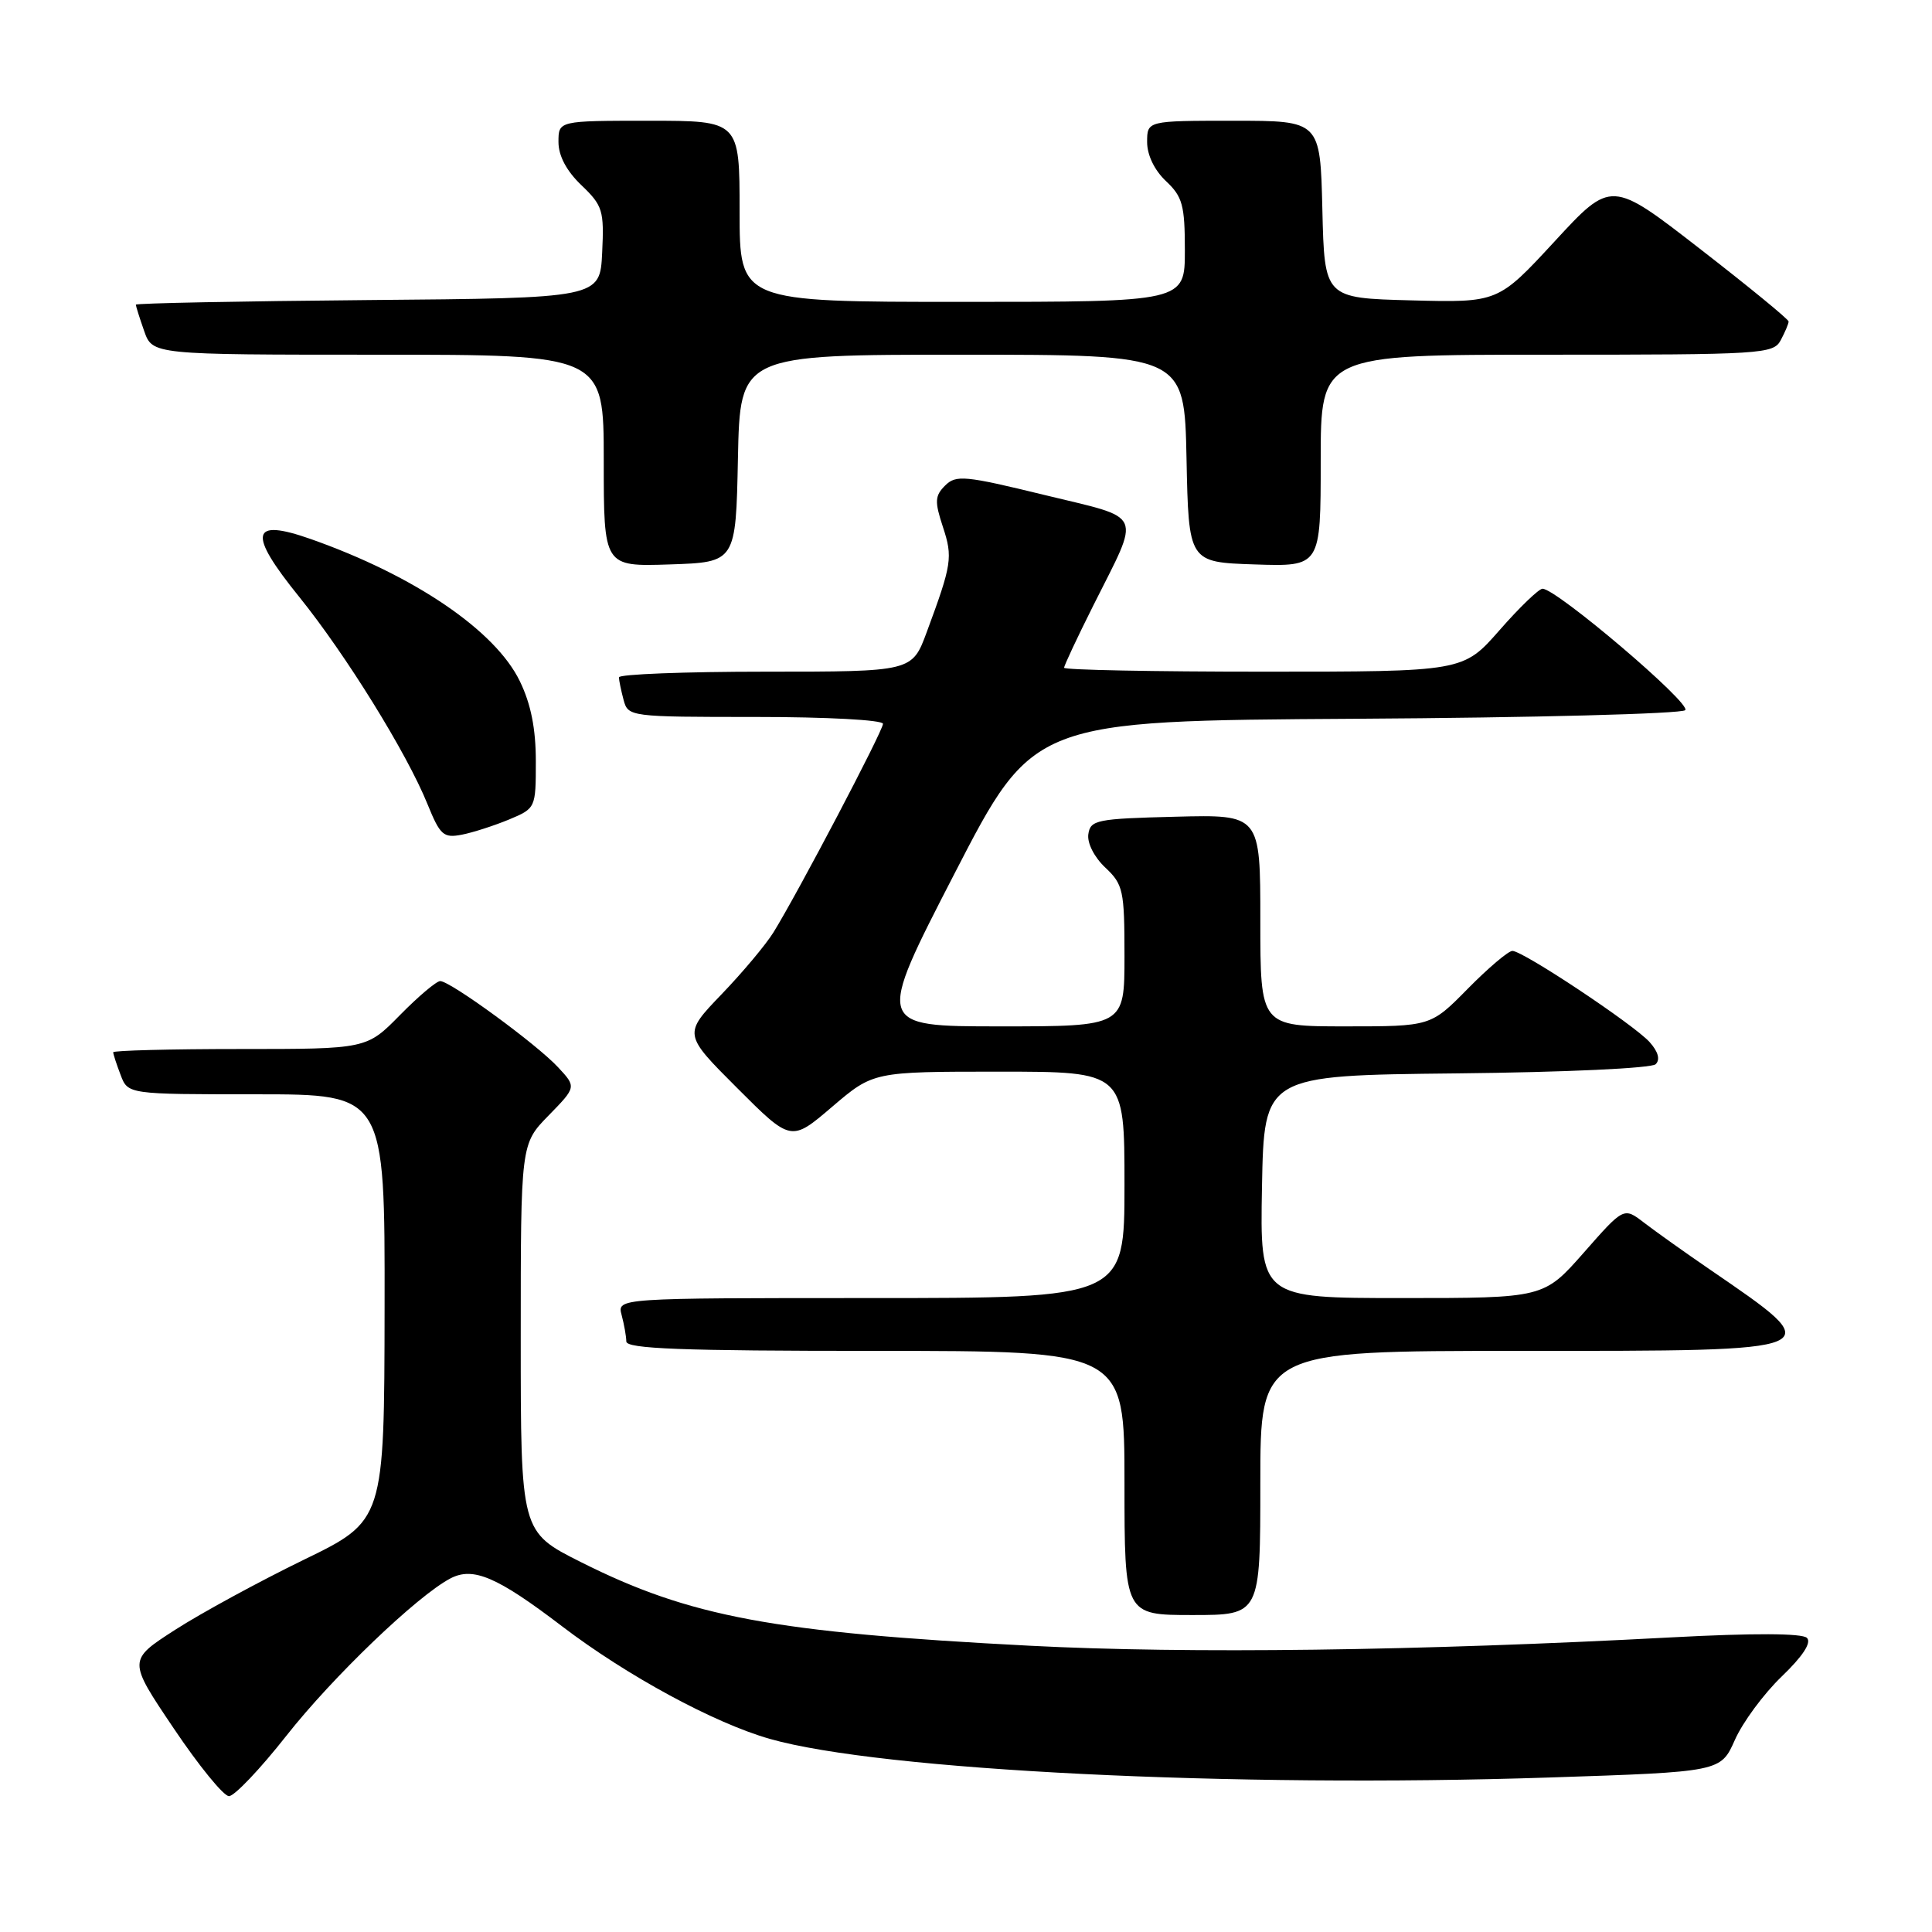 <?xml version="1.0" encoding="UTF-8" standalone="no"?>
<!DOCTYPE svg PUBLIC "-//W3C//DTD SVG 1.1//EN" "http://www.w3.org/Graphics/SVG/1.1/DTD/svg11.dtd" >
<svg xmlns="http://www.w3.org/2000/svg" xmlns:xlink="http://www.w3.org/1999/xlink" version="1.1" viewBox="0 0 256 256">
 <g >
 <path fill="currentColor"
d=" M 37.95 229.99 C 44.09 222.19 55.28 211.46 59.68 209.15 C 62.69 207.57 65.87 208.93 74.46 215.48 C 83.06 222.04 94.63 228.31 102.00 230.41 C 116.70 234.60 163.40 236.91 205.25 235.53 C 228.00 234.78 228.00 234.78 229.88 230.55 C 230.91 228.22 233.69 224.45 236.07 222.16 C 238.87 219.47 240.06 217.66 239.43 217.03 C 238.81 216.41 232.37 216.38 221.48 216.96 C 187.99 218.75 157.31 219.15 136.50 218.07 C 102.48 216.31 91.42 214.25 76.96 206.98 C 69.00 202.98 69.00 202.98 69.00 177.28 C 69.00 151.58 69.00 151.58 72.69 147.81 C 76.38 144.03 76.38 144.03 73.94 141.41 C 71.10 138.35 59.67 130.00 58.33 130.00 C 57.83 130.00 55.43 132.03 53.00 134.50 C 48.58 139.00 48.58 139.00 31.79 139.00 C 22.56 139.00 15.00 139.20 15.00 139.43 C 15.00 139.67 15.44 141.02 15.98 142.43 C 16.95 145.00 16.95 145.00 33.98 145.00 C 51.00 145.00 51.00 145.00 50.96 173.25 C 50.92 201.50 50.92 201.50 40.21 206.70 C 34.32 209.57 26.67 213.73 23.22 215.95 C 16.94 219.99 16.94 219.99 23.00 228.99 C 26.33 233.95 29.63 238.00 30.34 238.00 C 31.06 238.00 34.48 234.40 37.95 229.99 Z  M 167.00 196.50 C 167.00 179.00 167.00 179.00 201.39 179.00 C 242.88 179.00 242.52 179.16 226.50 168.17 C 223.20 165.91 219.30 163.13 217.83 162.00 C 215.16 159.95 215.16 159.95 209.86 165.98 C 204.56 172.00 204.56 172.00 185.75 172.00 C 166.95 172.00 166.95 172.00 167.22 157.25 C 167.50 142.50 167.50 142.50 192.97 142.23 C 207.49 142.08 218.85 141.55 219.39 141.01 C 220.01 140.39 219.71 139.34 218.58 138.08 C 216.46 135.74 201.81 126.00 200.40 126.00 C 199.87 126.00 197.21 128.25 194.50 131.00 C 189.58 136.00 189.58 136.00 178.29 136.00 C 167.00 136.00 167.00 136.00 167.00 121.97 C 167.00 107.93 167.00 107.93 155.75 108.22 C 145.30 108.48 144.48 108.65 144.21 110.54 C 144.04 111.71 145.00 113.59 146.46 114.96 C 148.83 117.19 149.00 117.98 149.00 126.67 C 149.00 136.00 149.00 136.00 132.52 136.00 C 116.04 136.00 116.04 136.00 126.48 115.75 C 136.92 95.50 136.92 95.50 179.67 95.24 C 203.18 95.10 222.82 94.58 223.30 94.10 C 224.16 93.24 206.22 77.99 204.39 78.01 C 203.90 78.02 201.33 80.49 198.69 83.51 C 193.87 89.00 193.87 89.00 167.44 89.00 C 152.90 89.00 141.00 88.77 141.00 88.48 C 141.00 88.19 142.74 84.48 144.87 80.23 C 151.20 67.59 151.75 68.84 138.41 65.59 C 127.84 63.01 126.67 62.90 125.23 64.34 C 123.87 65.70 123.83 66.45 124.94 69.82 C 126.27 73.85 126.13 74.76 122.80 83.75 C 120.86 89.00 120.86 89.00 101.43 89.00 C 90.74 89.00 82.01 89.34 82.01 89.75 C 82.02 90.16 82.30 91.51 82.63 92.75 C 83.23 94.97 83.45 95.00 100.12 95.00 C 109.57 95.00 117.00 95.40 117.00 95.91 C 117.00 96.85 105.72 118.32 102.49 123.54 C 101.48 125.17 98.38 128.87 95.60 131.76 C 90.54 137.03 90.54 137.03 97.68 144.17 C 104.82 151.31 104.82 151.31 110.27 146.65 C 115.72 142.00 115.72 142.00 132.36 142.00 C 149.00 142.00 149.00 142.00 149.00 157.00 C 149.00 172.00 149.00 172.00 115.38 172.00 C 81.77 172.00 81.77 172.00 82.37 174.25 C 82.70 175.49 82.98 177.06 82.99 177.75 C 83.00 178.72 90.27 179.00 116.00 179.00 C 149.00 179.00 149.00 179.00 149.00 196.50 C 149.00 214.00 149.00 214.00 158.00 214.00 C 167.00 214.00 167.00 214.00 167.00 196.50 Z  M 67.45 108.59 C 70.98 107.11 71.00 107.07 71.00 100.87 C 71.00 96.56 70.35 93.28 68.88 90.26 C 65.64 83.56 54.92 76.27 41.19 71.43 C 33.19 68.61 32.79 70.61 39.64 79.08 C 45.84 86.77 53.90 99.77 56.64 106.54 C 58.32 110.68 58.76 111.07 61.20 110.60 C 62.68 110.31 65.49 109.40 67.45 108.59 Z  M 97.78 60.75 C 98.06 47.00 98.06 47.00 127.50 47.00 C 156.94 47.00 156.94 47.00 157.22 60.75 C 157.50 74.50 157.50 74.50 166.25 74.79 C 175.00 75.08 175.00 75.08 175.00 61.04 C 175.00 47.00 175.00 47.00 204.96 47.00 C 233.57 47.00 234.98 46.91 235.96 45.07 C 236.53 44.00 237.00 42.89 237.00 42.60 C 237.00 42.31 231.71 37.98 225.25 32.97 C 213.50 23.85 213.50 23.85 206.00 31.98 C 198.50 40.10 198.50 40.10 187.00 39.80 C 175.50 39.50 175.50 39.50 175.22 27.75 C 174.94 16.00 174.94 16.00 163.47 16.00 C 152.00 16.00 152.00 16.00 152.00 18.83 C 152.00 20.55 152.98 22.57 154.50 24.00 C 156.69 26.06 157.00 27.19 157.00 33.17 C 157.00 40.00 157.00 40.00 127.50 40.00 C 98.00 40.00 98.00 40.00 98.00 28.00 C 98.00 16.00 98.00 16.00 86.00 16.00 C 74.00 16.00 74.00 16.00 74.00 18.81 C 74.00 20.64 75.06 22.65 77.04 24.54 C 79.86 27.24 80.06 27.89 79.79 33.48 C 79.50 39.50 79.50 39.50 48.75 39.76 C 31.84 39.91 18.00 40.18 18.00 40.37 C 18.00 40.55 18.49 42.12 19.10 43.85 C 20.20 47.00 20.20 47.00 50.10 47.00 C 80.00 47.00 80.00 47.00 80.00 61.04 C 80.00 75.08 80.00 75.08 88.75 74.79 C 97.50 74.50 97.50 74.50 97.78 60.75 Z "/>
</g>
</svg>